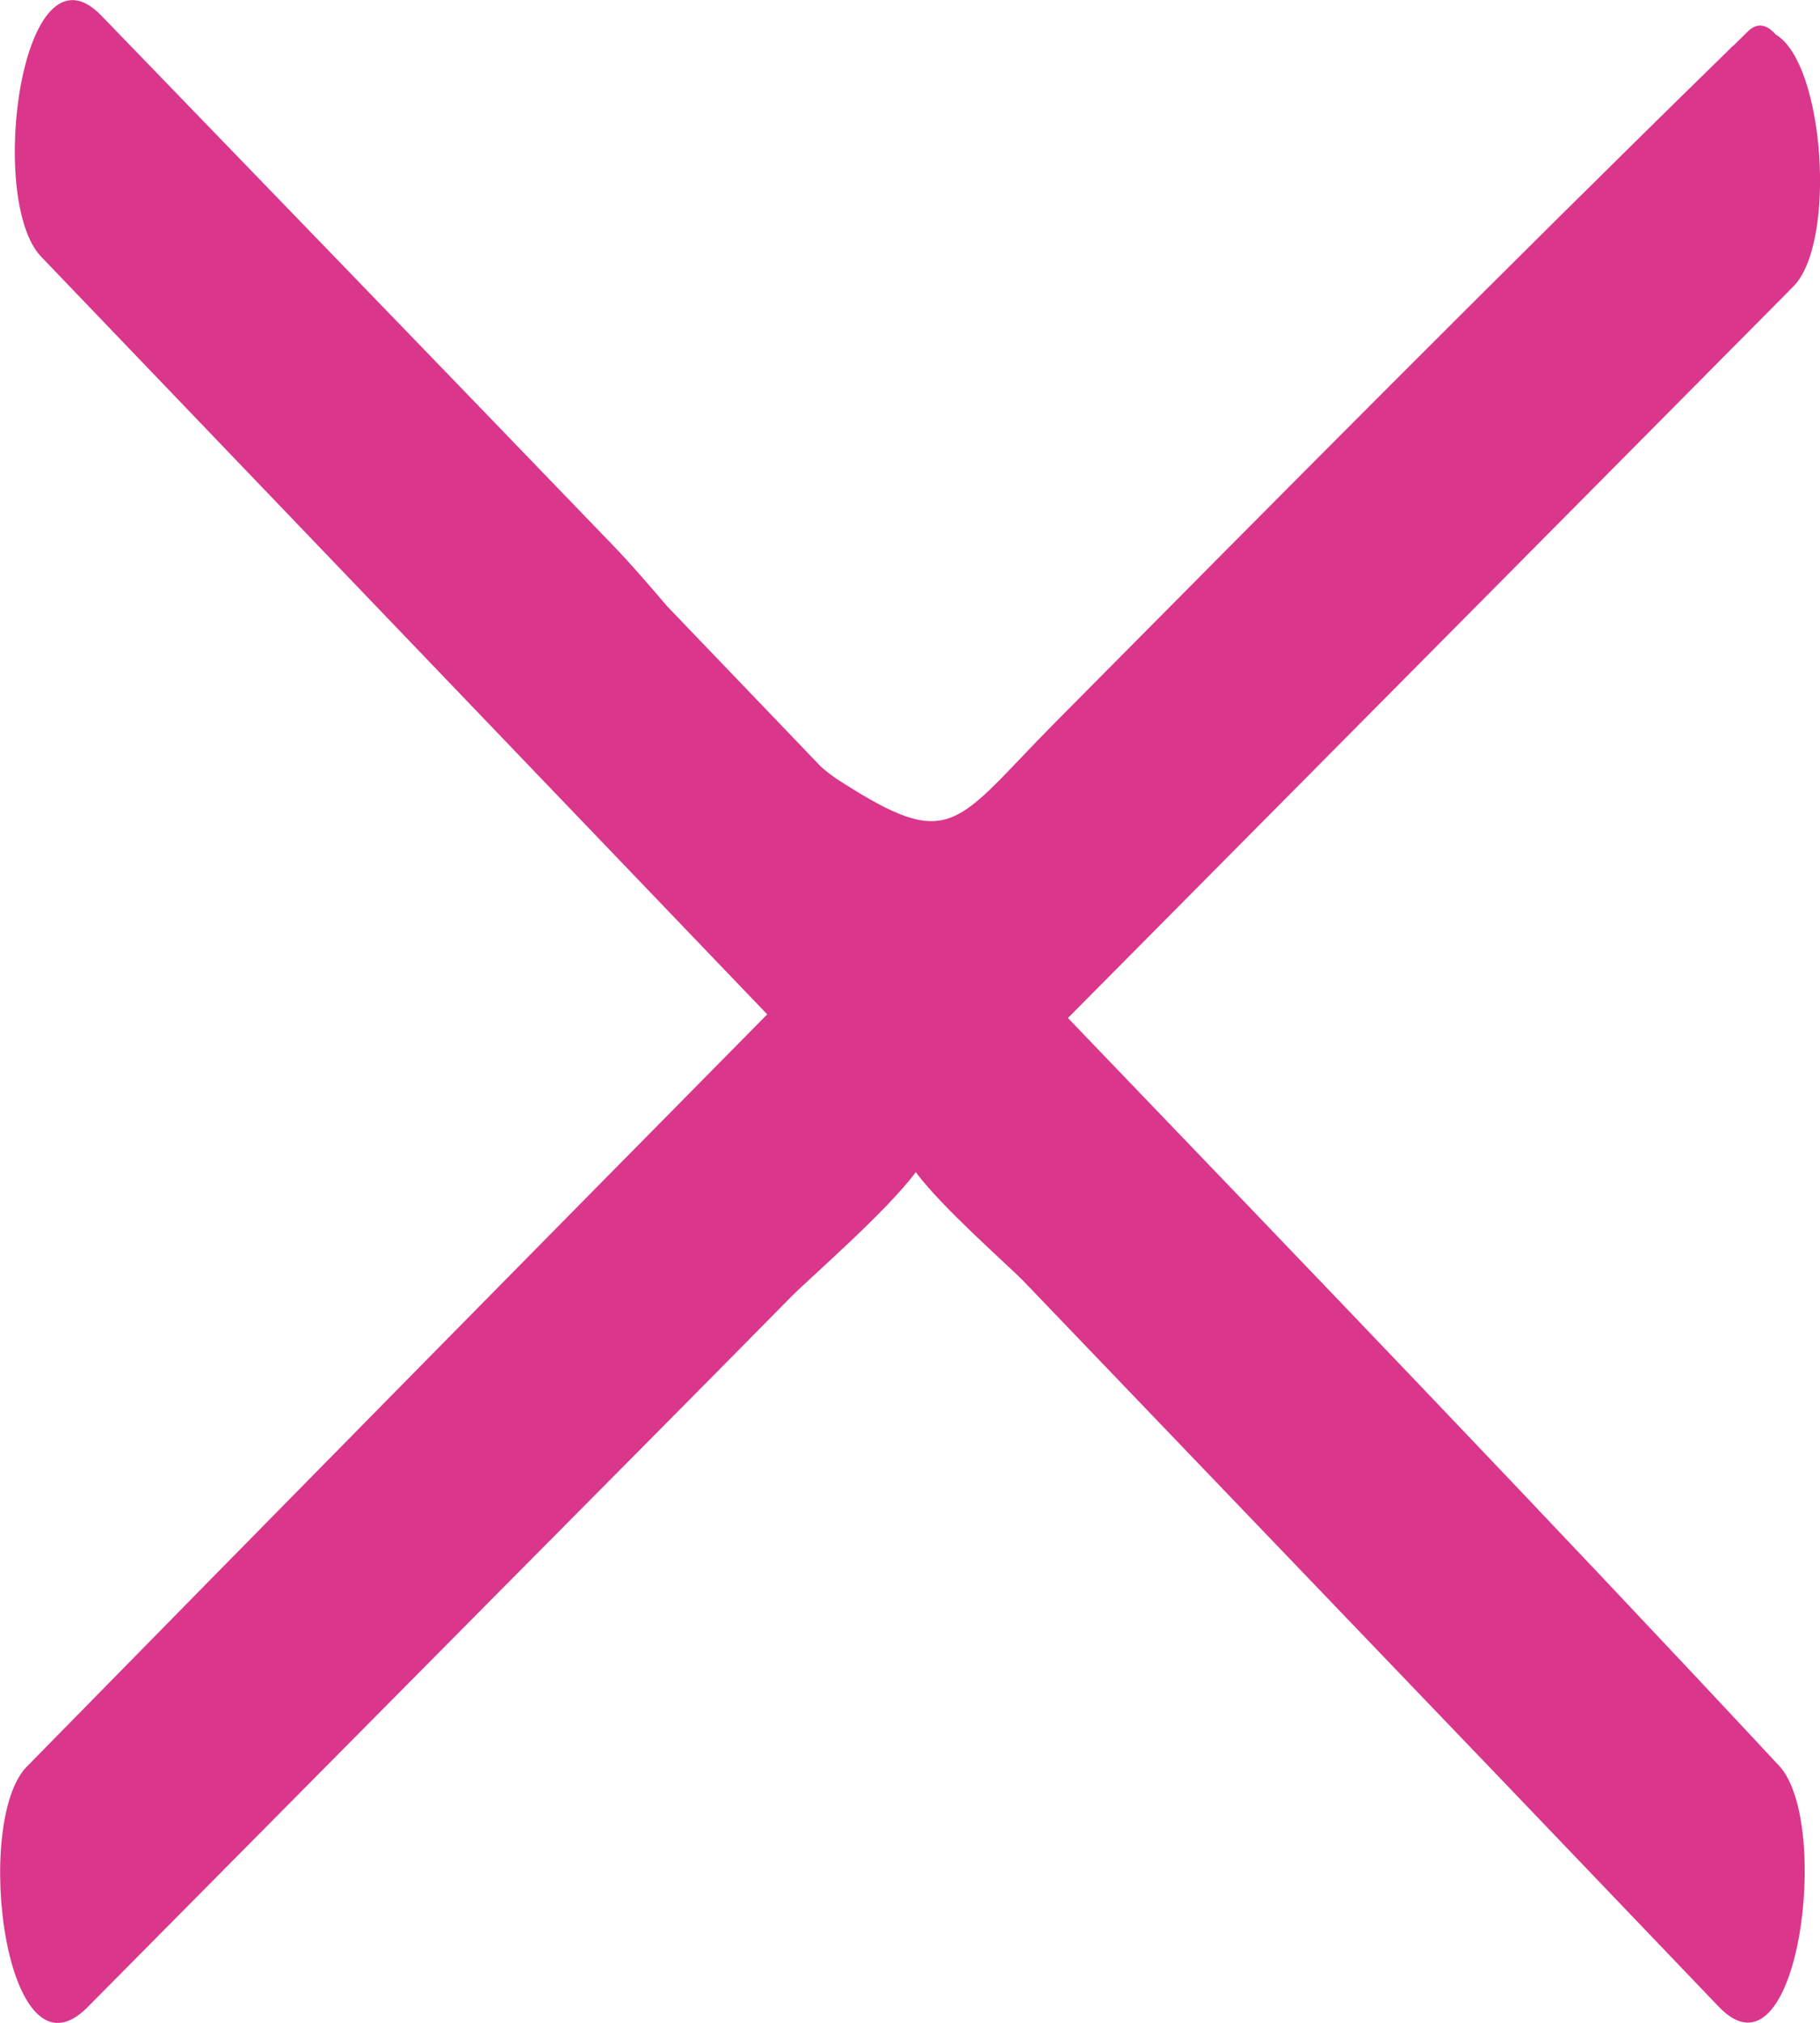 <svg fill="none" height="20" viewBox="0 0 18 20" width="18" xmlns="http://www.w3.org/2000/svg">
    <path d="m10.562 10.065c2.392-2.411 4.783-4.822 7.175-7.233.43-.436.307-2.206-.174-2.49-.087-.1-.184-.126-.282-.026-.046.047-.092.089-.138.137 0 0 0 0-.005 0-.01.011-.021.021-.036.037-2.248 2.196-4.46 4.428-6.673 6.66-.988.998-1.009 1.287-2.12.573-.067-.042-.128-.089-.189-.142-.507-.531-1.014-1.056-1.521-1.586-.189-.221-.369-.431-.548-.615-1.68-1.744-3.364-3.483-5.049-5.226-.784-.809-1.137 1.823-.594 2.385 2.392 2.495 4.788 4.995 7.18 7.49-2.443 2.474-4.885 4.953-7.323 7.438-.538.546-.21 3.194.599 2.38 1.357-1.371 2.714-2.737 4.071-4.108.963-.972 1.931-1.944 2.893-2.921.205-.205.942-.841 1.229-1.229.261.352.901.909 1.07 1.082.922.961 1.838 1.917 2.76 2.878 1.372 1.429 2.74 2.857 4.112 4.292.784.819 1.121-1.812.599-2.38-2.32-2.49-4.681-4.943-7.036-7.396z"
          fill="#da368b"/>
</svg>
